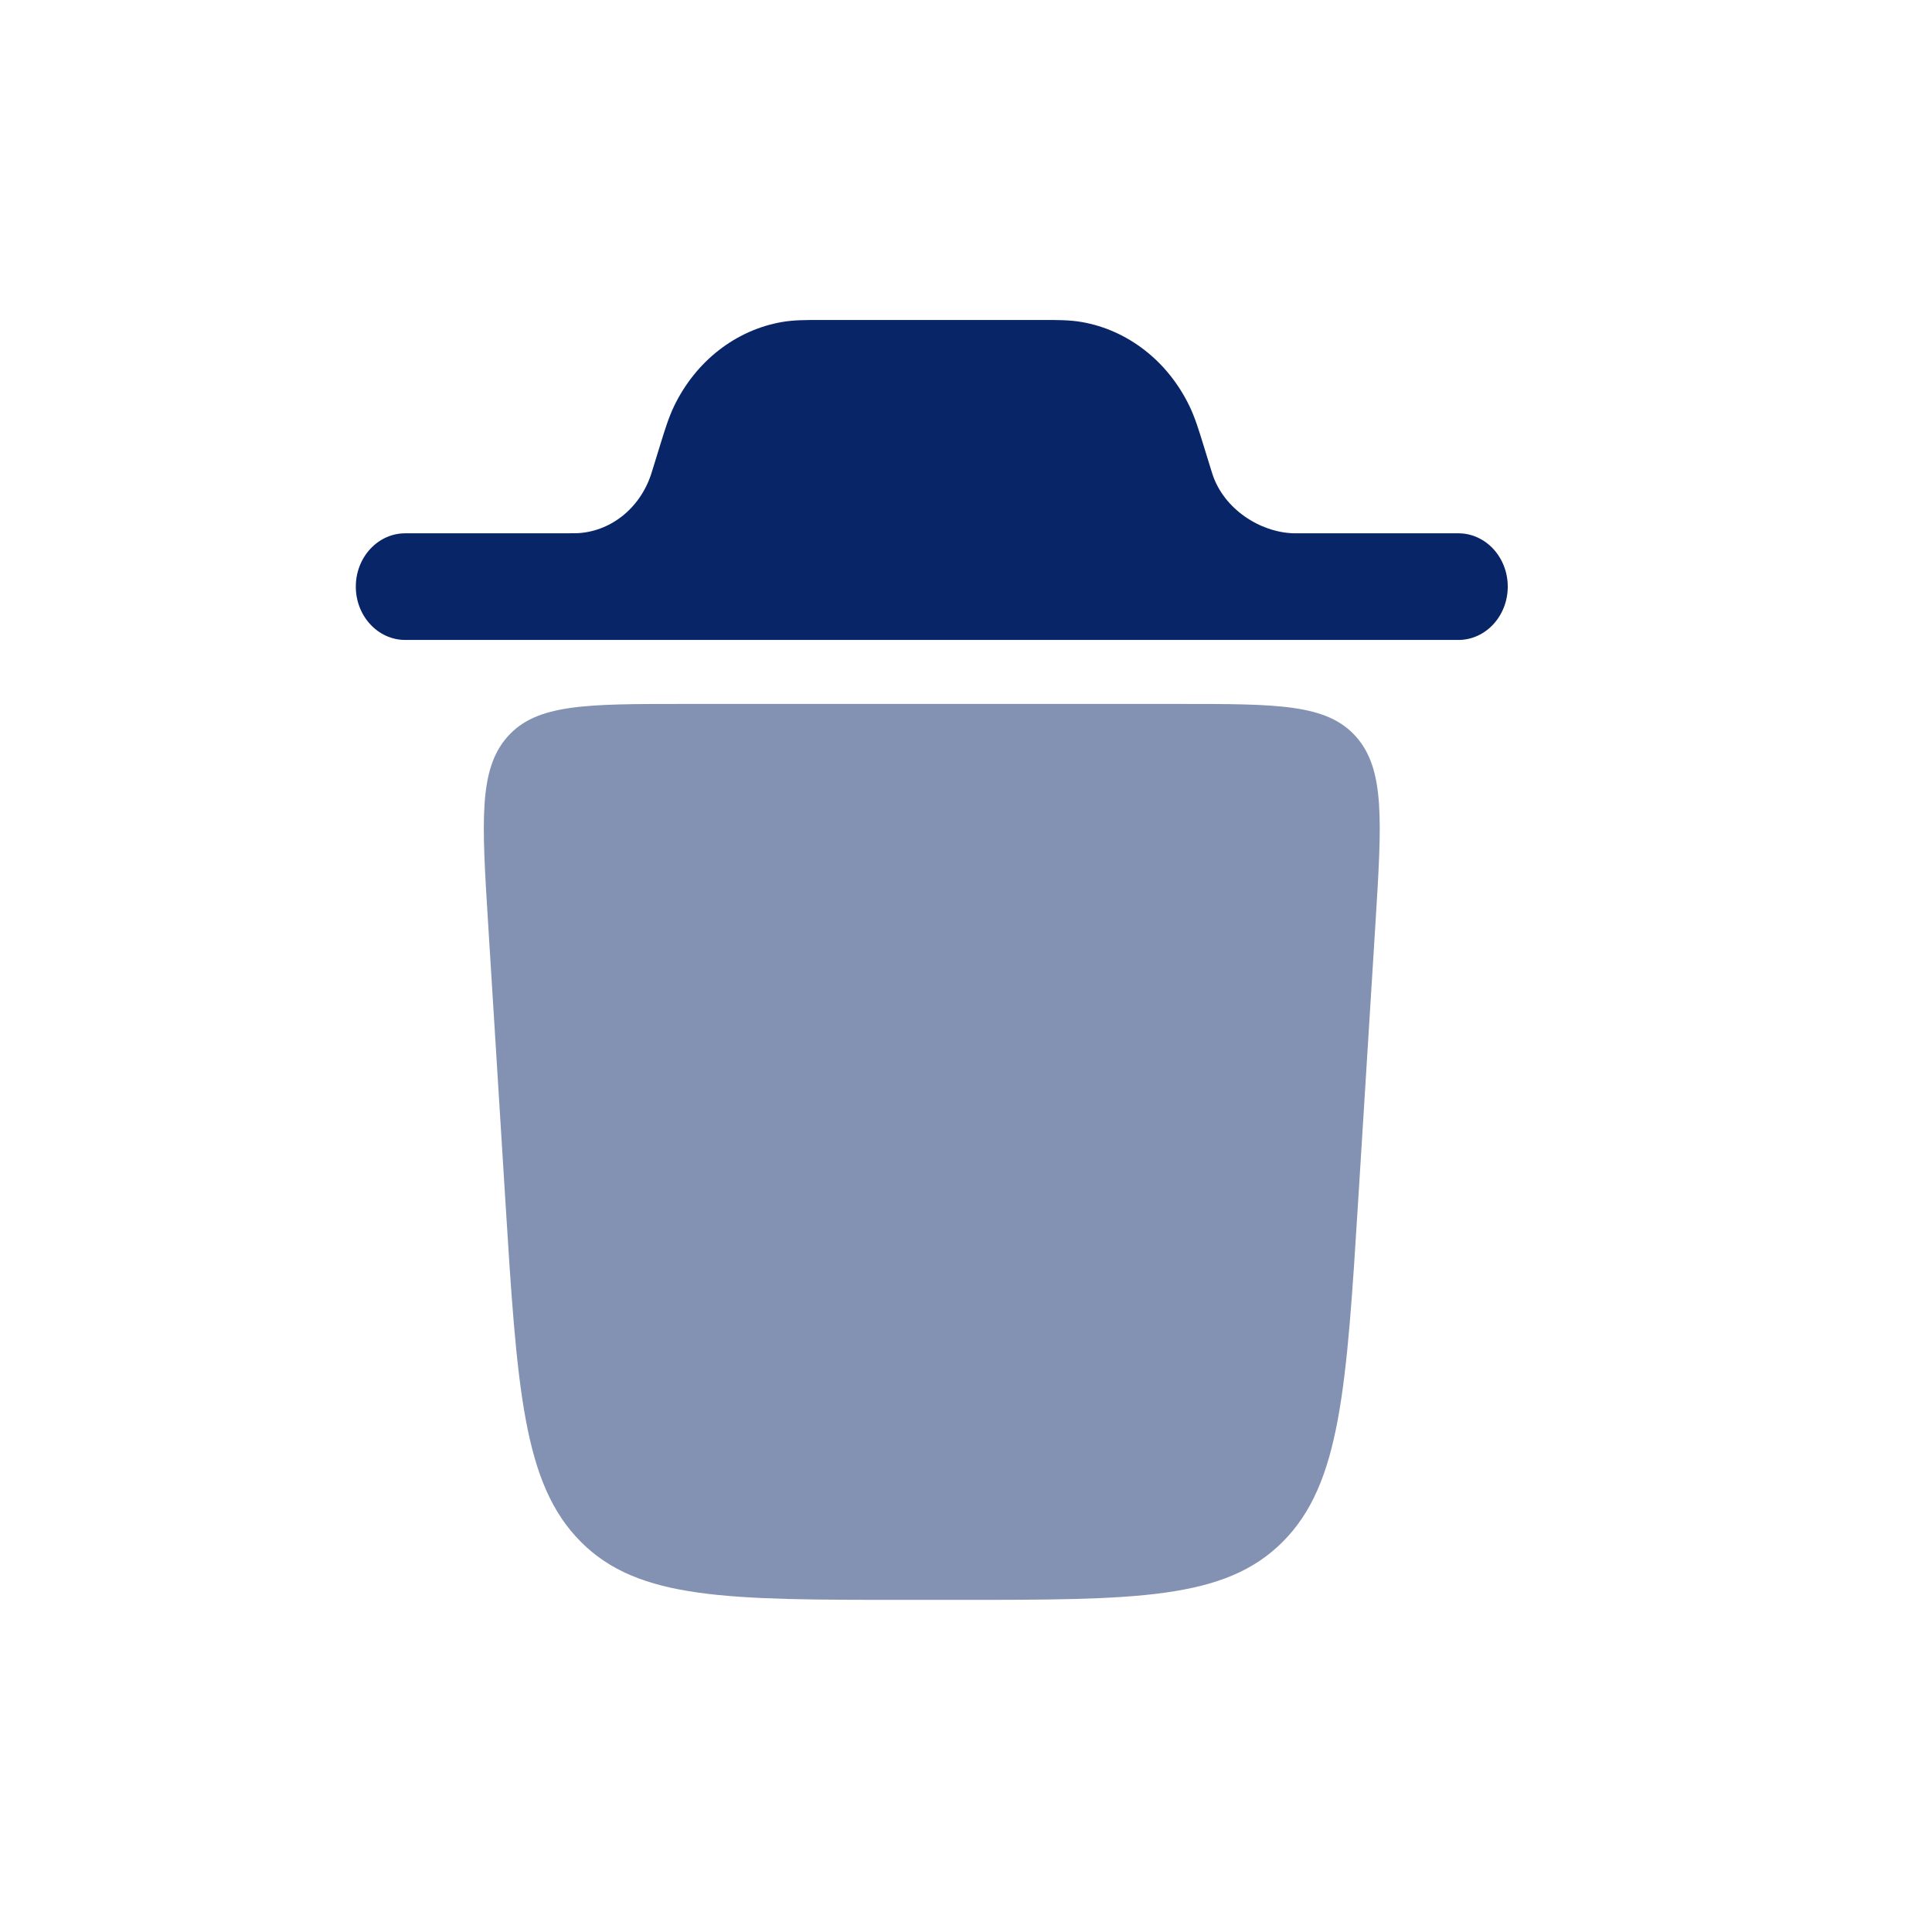 <svg width="76" height="76" viewBox="0 0 76 76" fill="none" xmlns="http://www.w3.org/2000/svg" xmlns:xlink="http://www.w3.org/1999/xlink">
<g opacity="0.5">
<path d="M35.636,62.935L37.672,62.935C44.677,62.935 48.18,62.935 50.457,60.653C52.734,58.372 52.967,54.629 53.433,47.143L54.105,36.357C54.358,32.296 54.484,30.265 53.342,28.978C52.199,27.691 50.27,27.691 46.411,27.691L26.896,27.691C23.038,27.691 21.108,27.691 19.966,28.978C18.824,30.265 18.95,32.296 19.203,36.357L19.874,47.143C20.34,54.629 20.573,58.372 22.851,60.653C25.128,62.935 28.631,62.935 35.636,62.935Z" fill="#082567"/>
</g>
<path d="M13.997,23.076C13.997,21.918 14.867,20.979 15.939,20.979L22.646,20.977C23.979,20.941 25.155,20.026 25.608,18.671C25.62,18.636 25.634,18.592 25.683,18.433L25.972,17.496C26.149,16.922 26.303,16.421 26.518,15.974C27.37,14.207 28.946,12.98 30.767,12.666C31.228,12.586 31.716,12.587 32.276,12.587L41.032,12.587C41.592,12.587 42.081,12.586 42.542,12.666C44.363,12.98 45.938,14.207 46.79,15.974C47.006,16.421 47.16,16.922 47.337,17.496L47.626,18.433C47.675,18.592 47.689,18.636 47.701,18.671C48.154,20.026 49.563,20.942 50.895,20.979L57.369,20.979C58.441,20.979 59.311,21.918 59.311,23.076C59.311,24.235 58.441,25.174 57.369,25.174L15.939,25.174C14.867,25.174 13.997,24.235 13.997,23.076Z" fill="#082567"/>
</svg>
